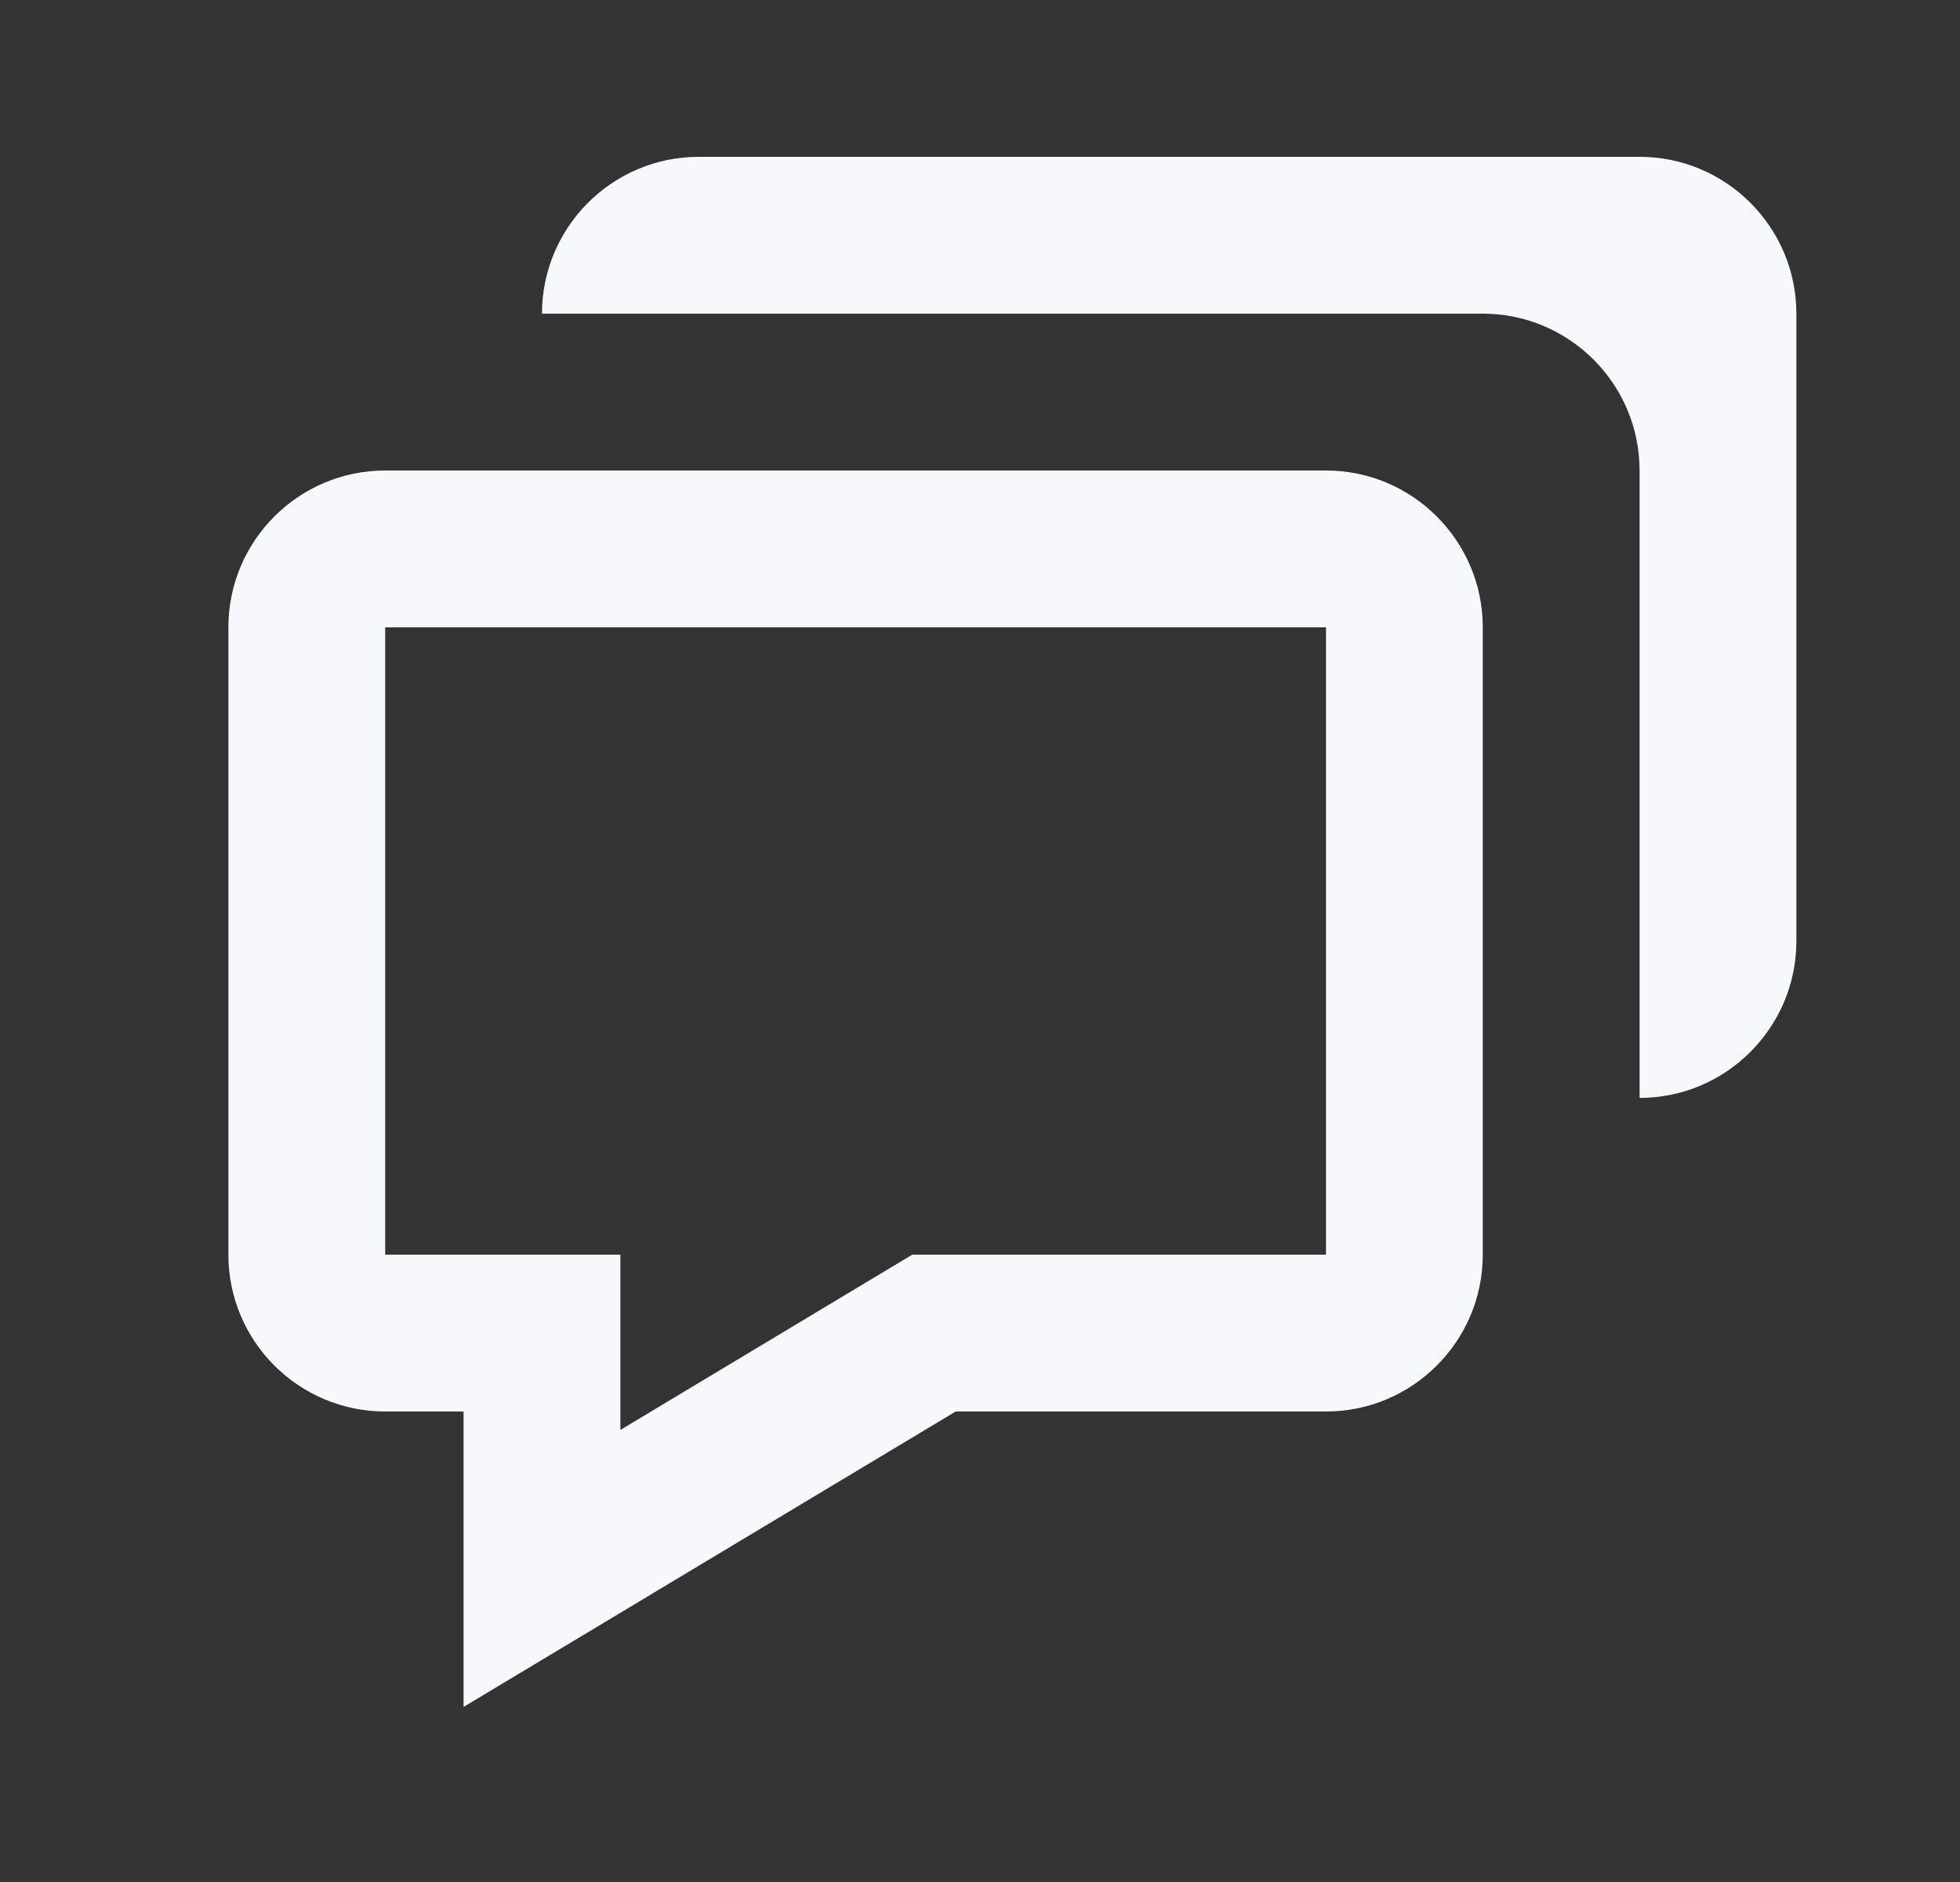 <svg width="25" height="24" viewBox="0 0 25 24" fill="none" xmlns="http://www.w3.org/2000/svg">
<rect x="0" y="0" width="25" height="24" fill="#333333" stroke="none"/>
<path d="M5.913 18V21.767L7.428 20.858L12.19 18H16.913C18.016 18 18.913 17.104 18.913 16V8C18.913 6.897 18.016 6 16.913 6H4.913C3.81 6 2.913 6.897 2.913 8V16C2.913 17.104 3.81 18 4.913 18H5.913ZM4.913 8H16.913V16H11.636L7.913 18.235V16H4.913V8Z" fill="#F7F8FC"/>
<path d="M20.913 2H19.913H17.911H8.913C7.81 2 6.913 2.897 6.913 4H17.499H18.913C20.016 4 20.913 4.897 20.913 6V7.414V12.001V14.001C22.016 14.001 22.913 13.104 22.913 12.001V7V5V4C22.913 2.897 22.016 2 20.913 2Z" fill="#F7F8FC"/>
</svg>
